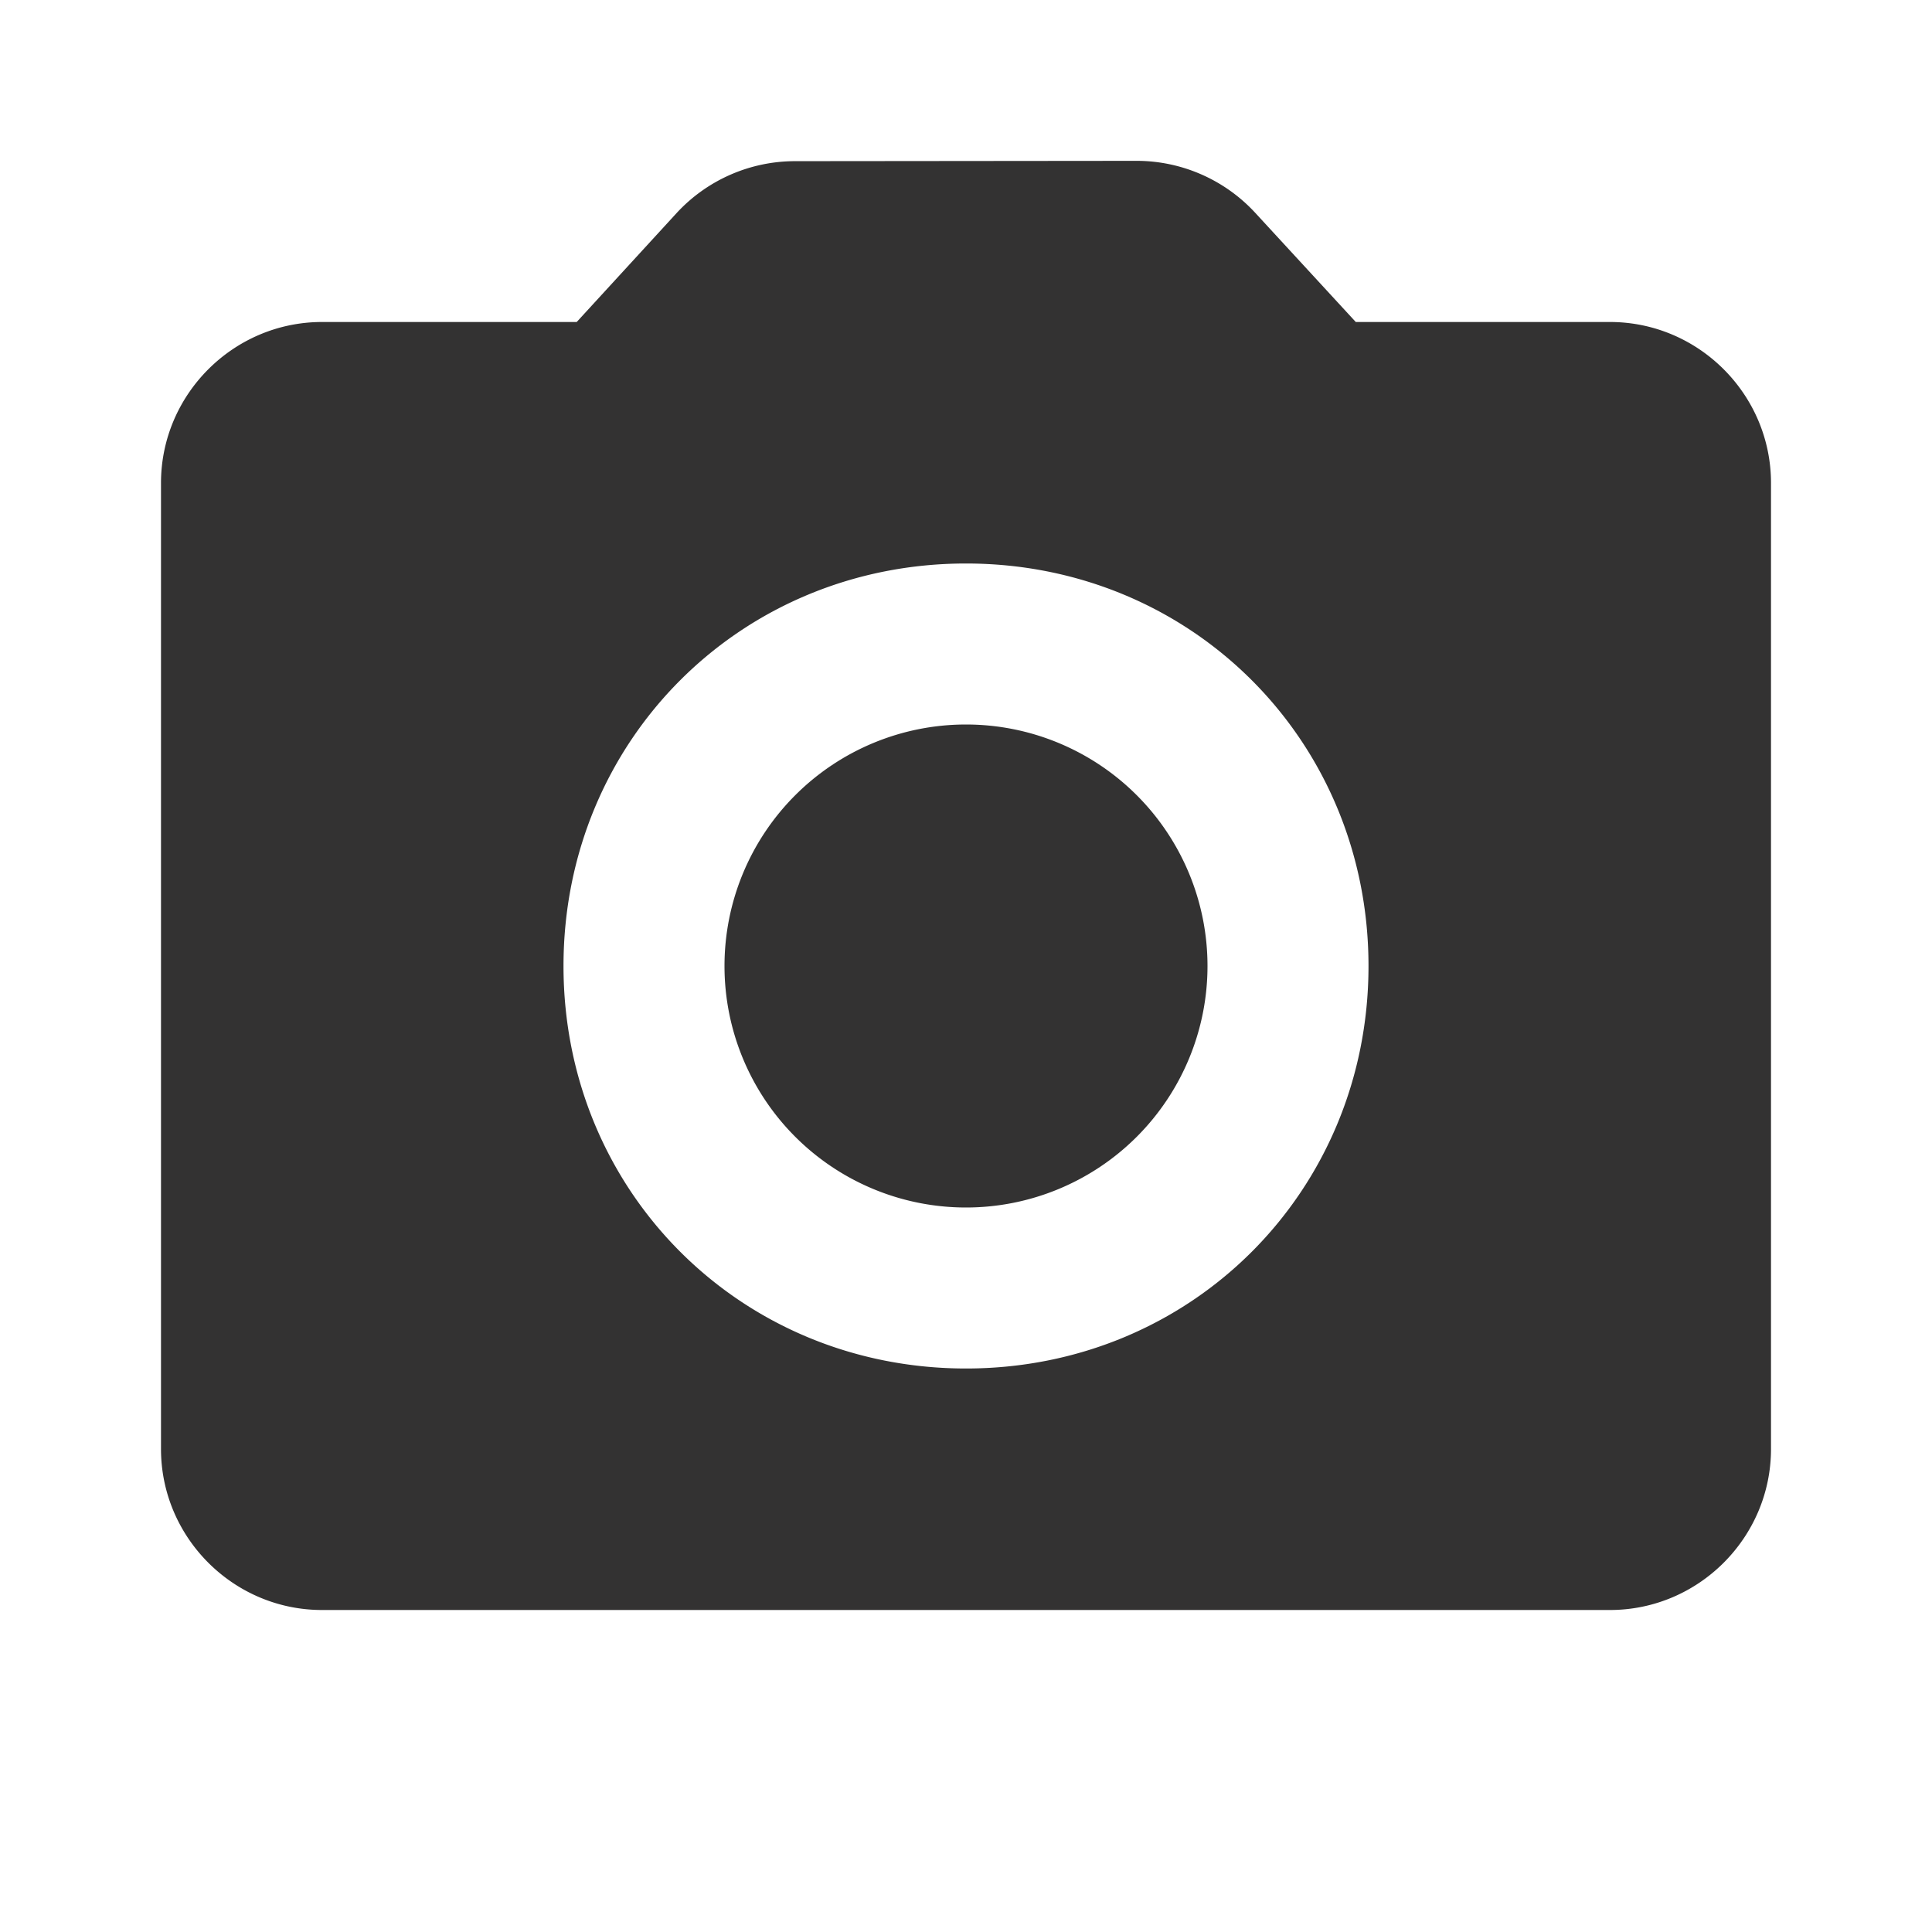 <svg xmlns="http://www.w3.org/2000/svg" xmlns:xlink="http://www.w3.org/1999/xlink" viewBox="0 0 24 24" fill="#333232">
  <path d="M14.119 1.998L9.877 2.002C9.318 2.002 8.783 2.236 8.404 2.648L7.164 4L4 4C2.9 4 2 4.9 2 6L2 18C2 19.1 2.9 20 4 20L20 20C21.1 20 22 19.1 22 18L22 6C22 4.9 21.1 4 20 4L16.842 4L15.594 2.645C15.215 2.233 14.679 1.998 14.119 1.998 z M 12 7C14.8 7 17 9.2 17 12C17 14.8 14.8 17 12 17C9.2 17 7 14.8 7 12C7 9.2 9.2 7 12 7 z M 12 9 A 3 3 0 0 0 9 12 A 3 3 0 0 0 12 15 A 3 3 0 0 0 15 12 A 3 3 0 0 0 12 9 z" fill="#333232" />
</svg>
